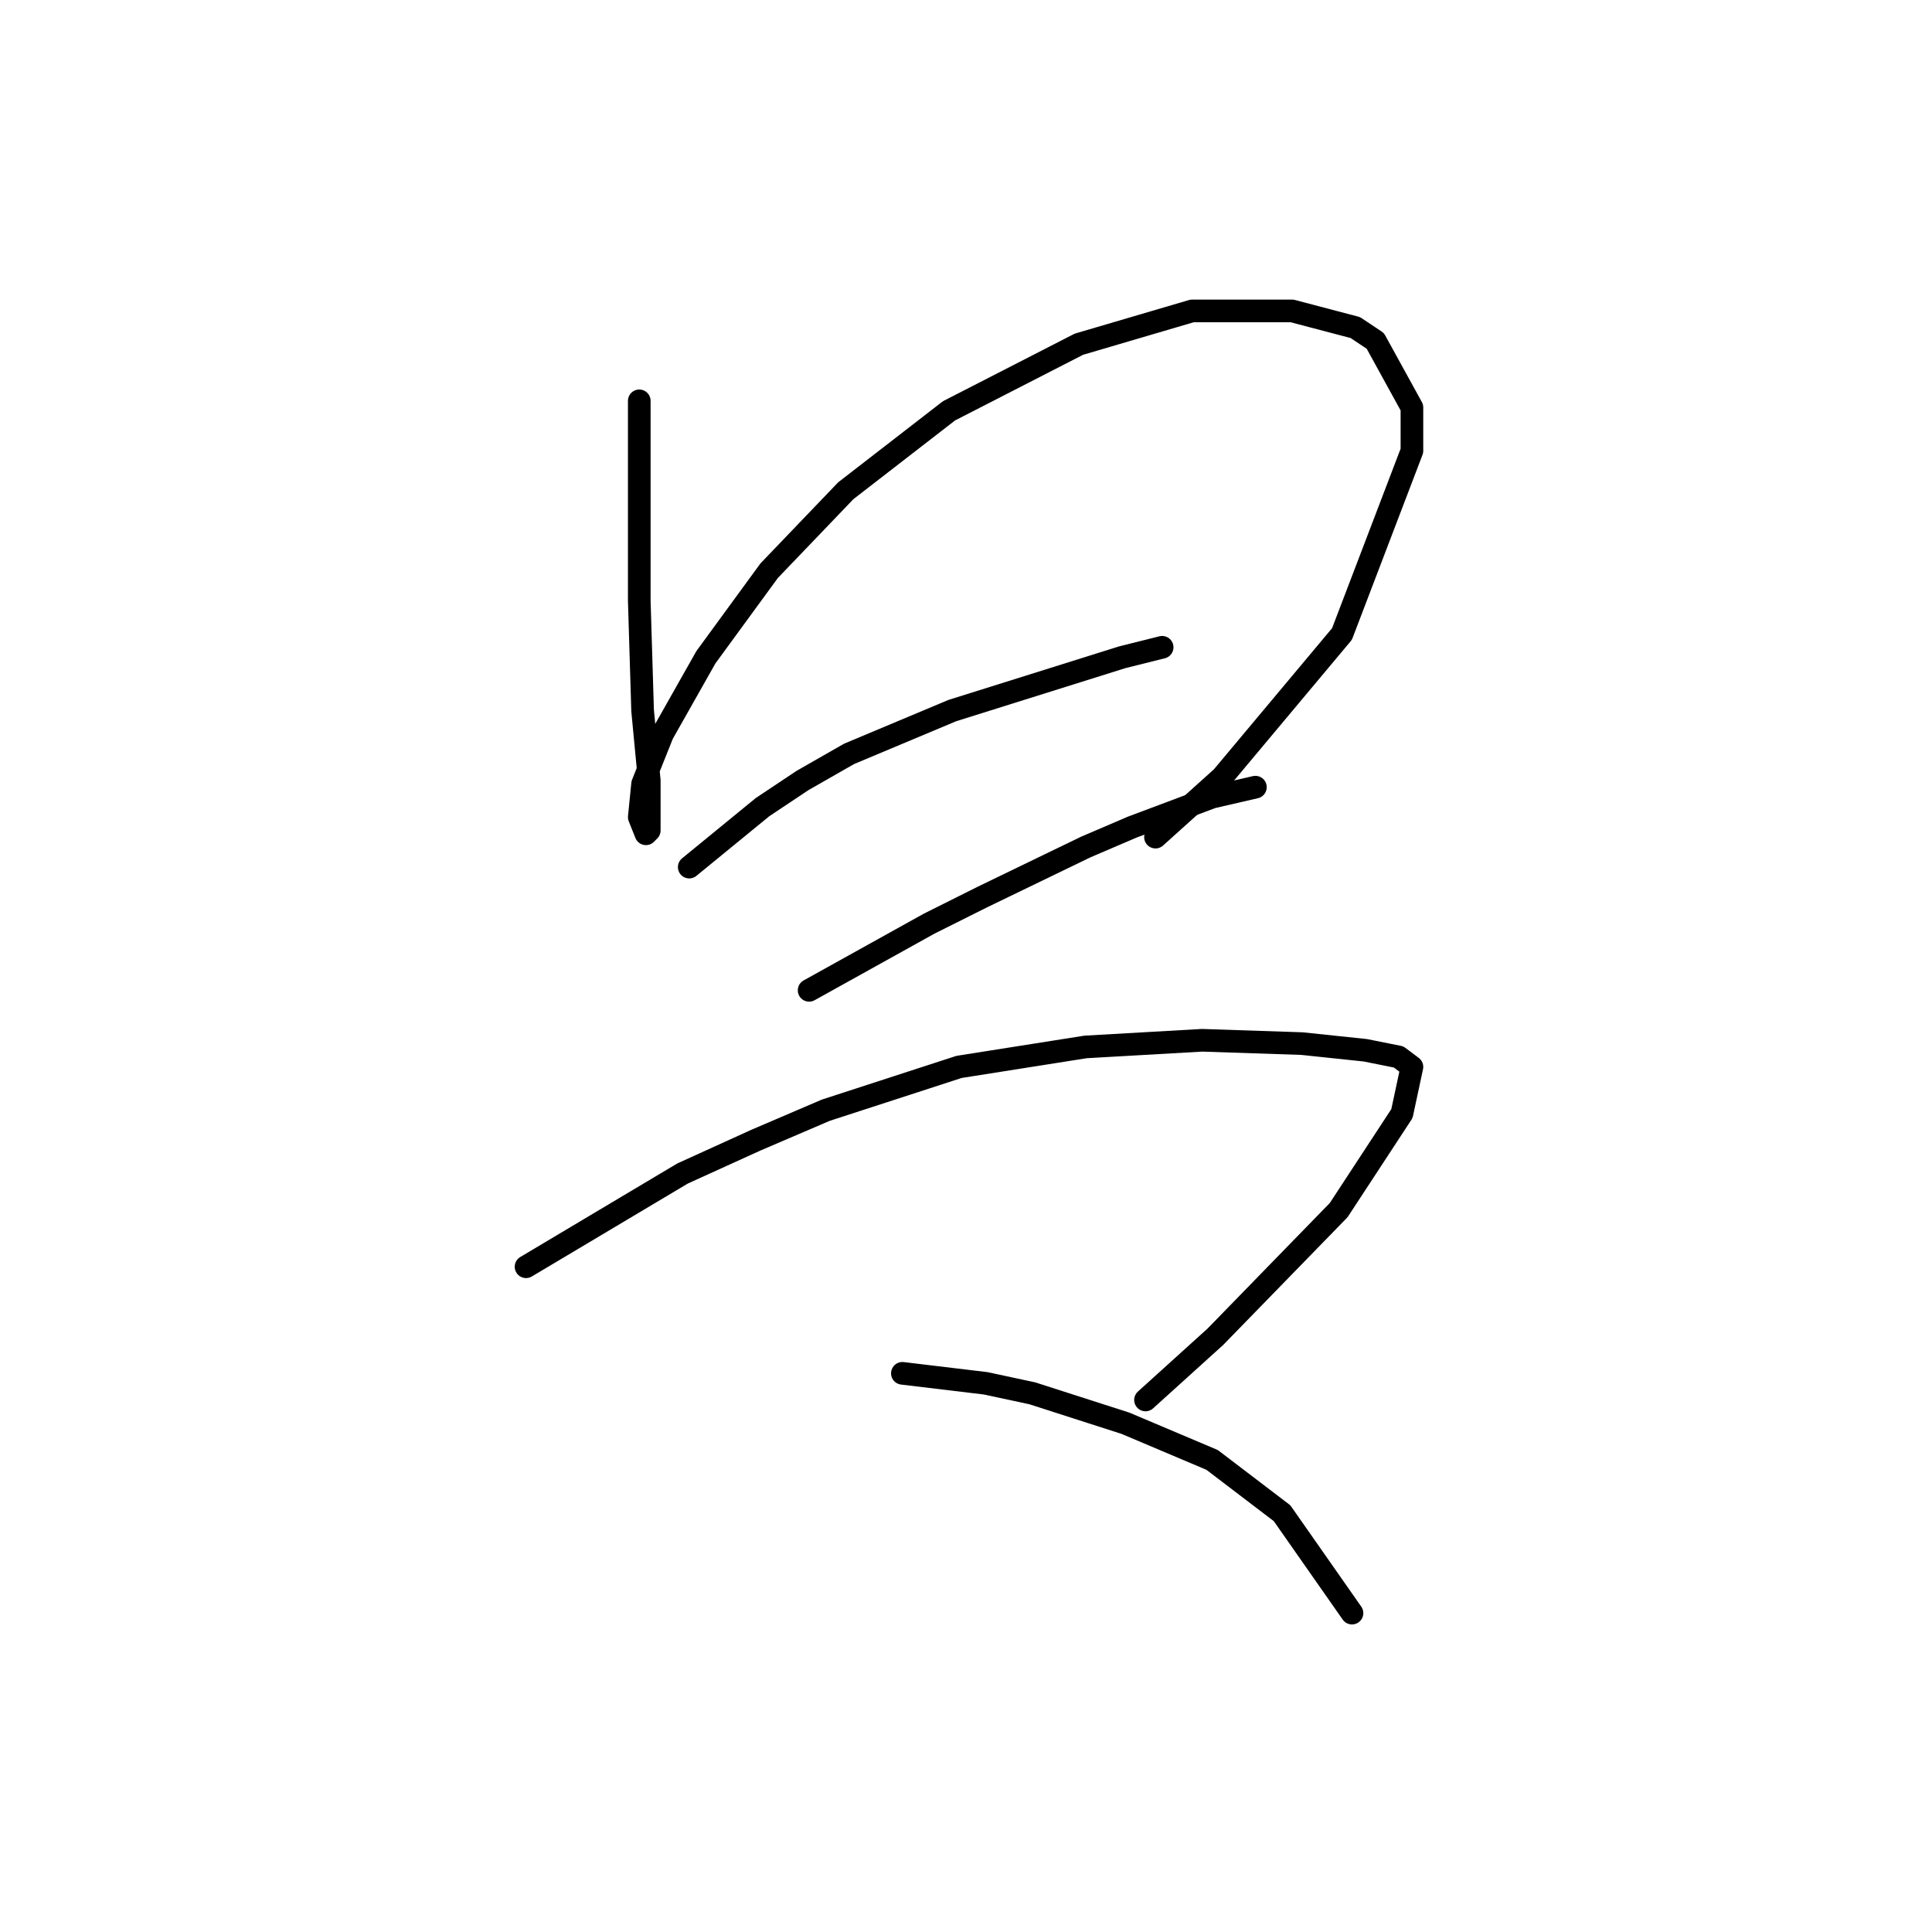 <?xml version="1.0" standalone="no"?>
    <svg width="256" height="256" xmlns="http://www.w3.org/2000/svg" version="1.1">
    <polyline stroke="black" stroke-width="3" stroke-linecap="round" fill="transparent" stroke-linejoin="round" points="84.707 53.113 84.707 71.647 84.707 79.591 85.148 94.154 86.031 103.421 86.031 108.717 86.031 110.04 85.59 110.482 84.707 108.275 85.148 103.862 87.796 97.243 93.533 87.093 101.918 75.619 112.068 65.028 125.748 54.437 142.958 45.611 157.963 41.198 171.202 41.198 179.586 43.404 182.234 45.17 187.088 53.995 187.088 59.732 177.821 84.004 161.934 102.98 153.108 110.923 153.108 110.923 " />
        <polyline stroke="black" stroke-width="3" stroke-linecap="round" fill="transparent" stroke-linejoin="round" points="91.327 114.895 101.035 106.951 106.331 103.421 112.509 99.891 126.189 94.154 148.695 87.093 153.991 85.769 153.991 85.769 " />
        <polyline stroke="black" stroke-width="3" stroke-linecap="round" fill="transparent" stroke-linejoin="round" points="107.213 131.223 123.1 122.397 130.161 118.866 143.841 112.247 150.019 109.599 160.61 105.627 166.347 104.304 166.347 104.304 " />
        <polyline stroke="black" stroke-width="3" stroke-linecap="round" fill="transparent" stroke-linejoin="round" points="69.703 167.851 90.444 155.494 100.153 151.081 109.42 147.11 127.072 141.373 143.841 138.725 159.287 137.842 172.526 138.284 180.91 139.166 185.323 140.049 187.088 141.373 185.765 147.551 177.38 160.348 161.052 177.118 151.785 185.503 151.785 185.503 " />
        <polyline stroke="black" stroke-width="3" stroke-linecap="round" fill="transparent" stroke-linejoin="round" points="119.57 181.972 130.602 183.296 136.78 184.62 149.137 188.592 160.61 193.446 169.878 200.507 179.145 213.746 179.145 213.746 " />
        </svg>